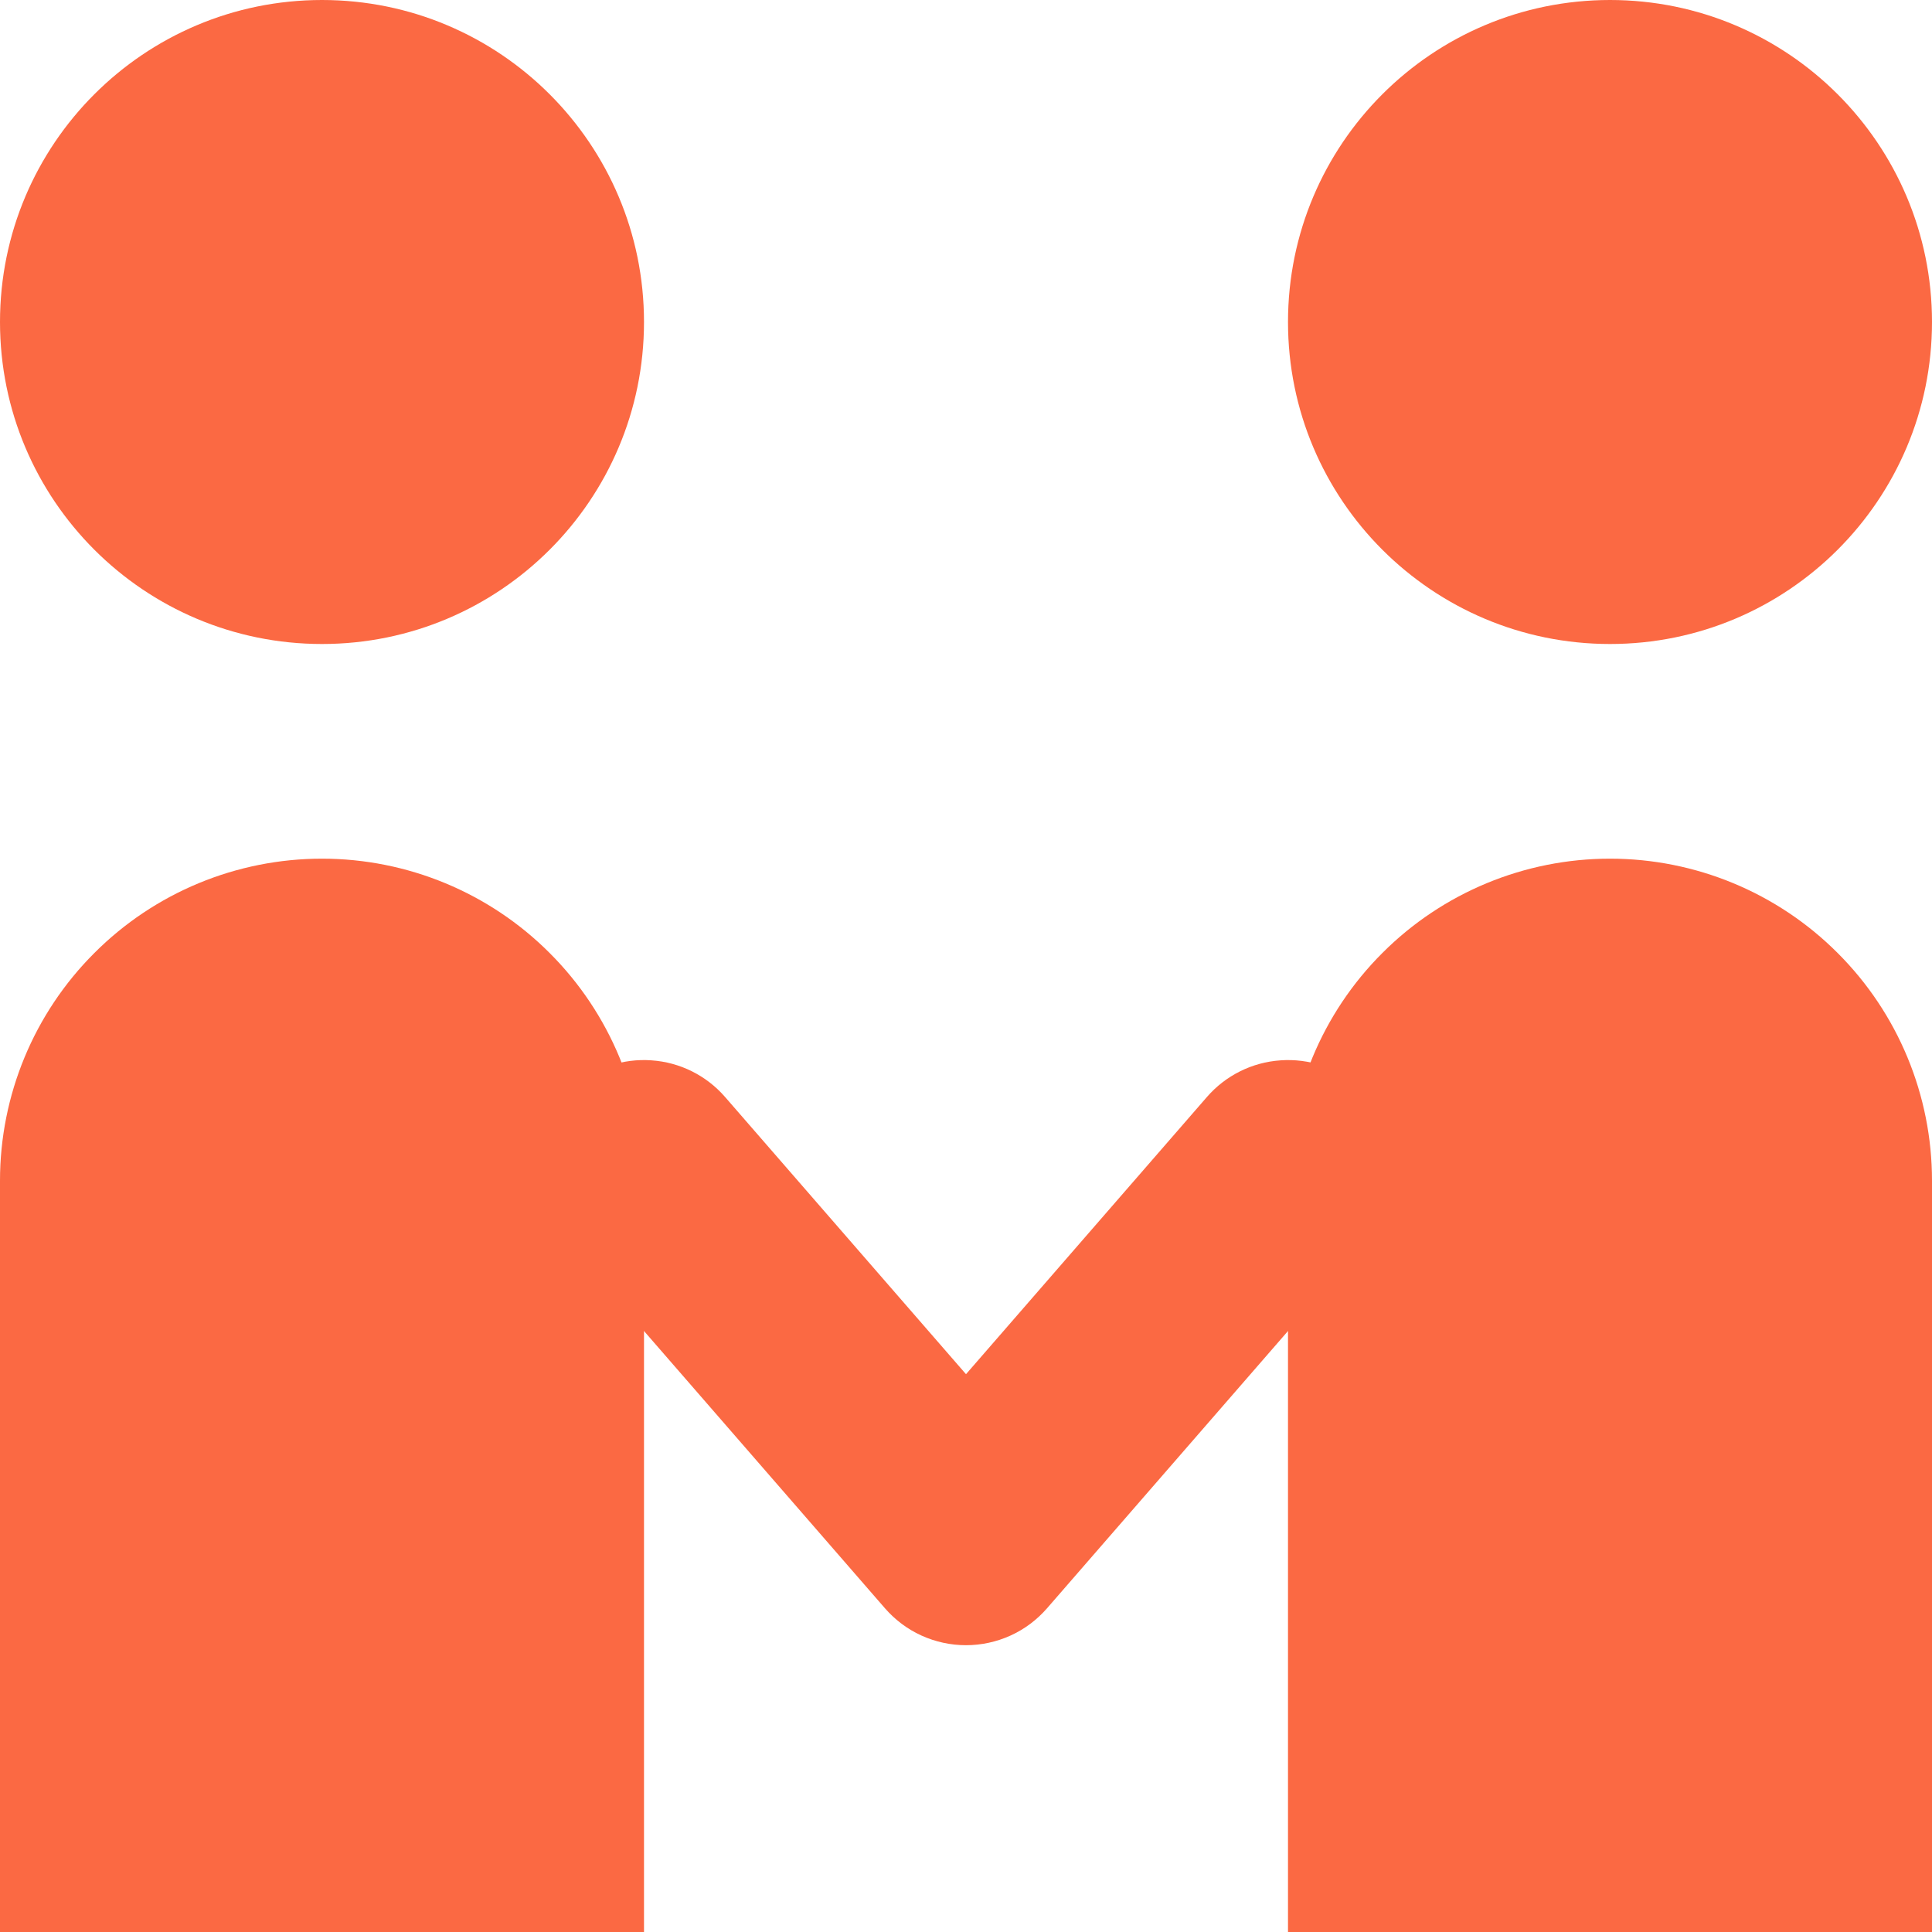<svg width="18" height="18" viewBox="0 0 18 18" fill="none" xmlns="http://www.w3.org/2000/svg">
<path d="M3 6C4.657 6 6 4.657 6 3C6 1.343 4.657 0 3 0C1.343 0 0 1.343 0 3C0 4.657 1.343 6 3 6Z" fill="#FB6943"/>
<path d="M15 6C16.657 6 18 4.657 18 3C18 1.343 16.657 0 15 0C13.343 0 12 1.343 12 3C12 4.657 13.343 6 15 6Z" fill="#FB6943"/>
<path d="M3 8C3.796 8 4.559 8.316 5.121 8.879C5.684 9.441 6 10.204 6 11V18H0V11C0 10.204 0.316 9.441 0.879 8.879C1.441 8.316 2.204 8 3 8V8Z" fill="#FB6943"/>
<path d="M15 8C15.796 8 16.559 8.316 17.121 8.879C17.684 9.441 18 10.204 18 11V18H12V11C12 10.204 12.316 9.441 12.879 8.879C13.441 8.316 14.204 8 15 8V8Z" fill="#FB6943"/>
<path d="M9 15.328C8.857 15.328 8.715 15.297 8.585 15.238C8.455 15.179 8.339 15.092 8.245 14.984L5.245 11.532C5.071 11.332 4.984 11.071 5.002 10.806C5.021 10.542 5.144 10.295 5.344 10.121C5.544 9.947 5.805 9.86 6.07 9.879C6.335 9.897 6.581 10.02 6.755 10.22L9 12.803L11.245 10.22C11.419 10.02 11.665 9.897 11.93 9.879C12.195 9.86 12.456 9.947 12.656 10.121C12.856 10.295 12.979 10.542 12.998 10.806C13.016 11.071 12.929 11.332 12.755 11.532L9.755 14.984C9.661 15.092 9.545 15.179 9.415 15.238C9.285 15.297 9.143 15.328 9 15.328Z" fill="#FB6943"/>
</svg>
